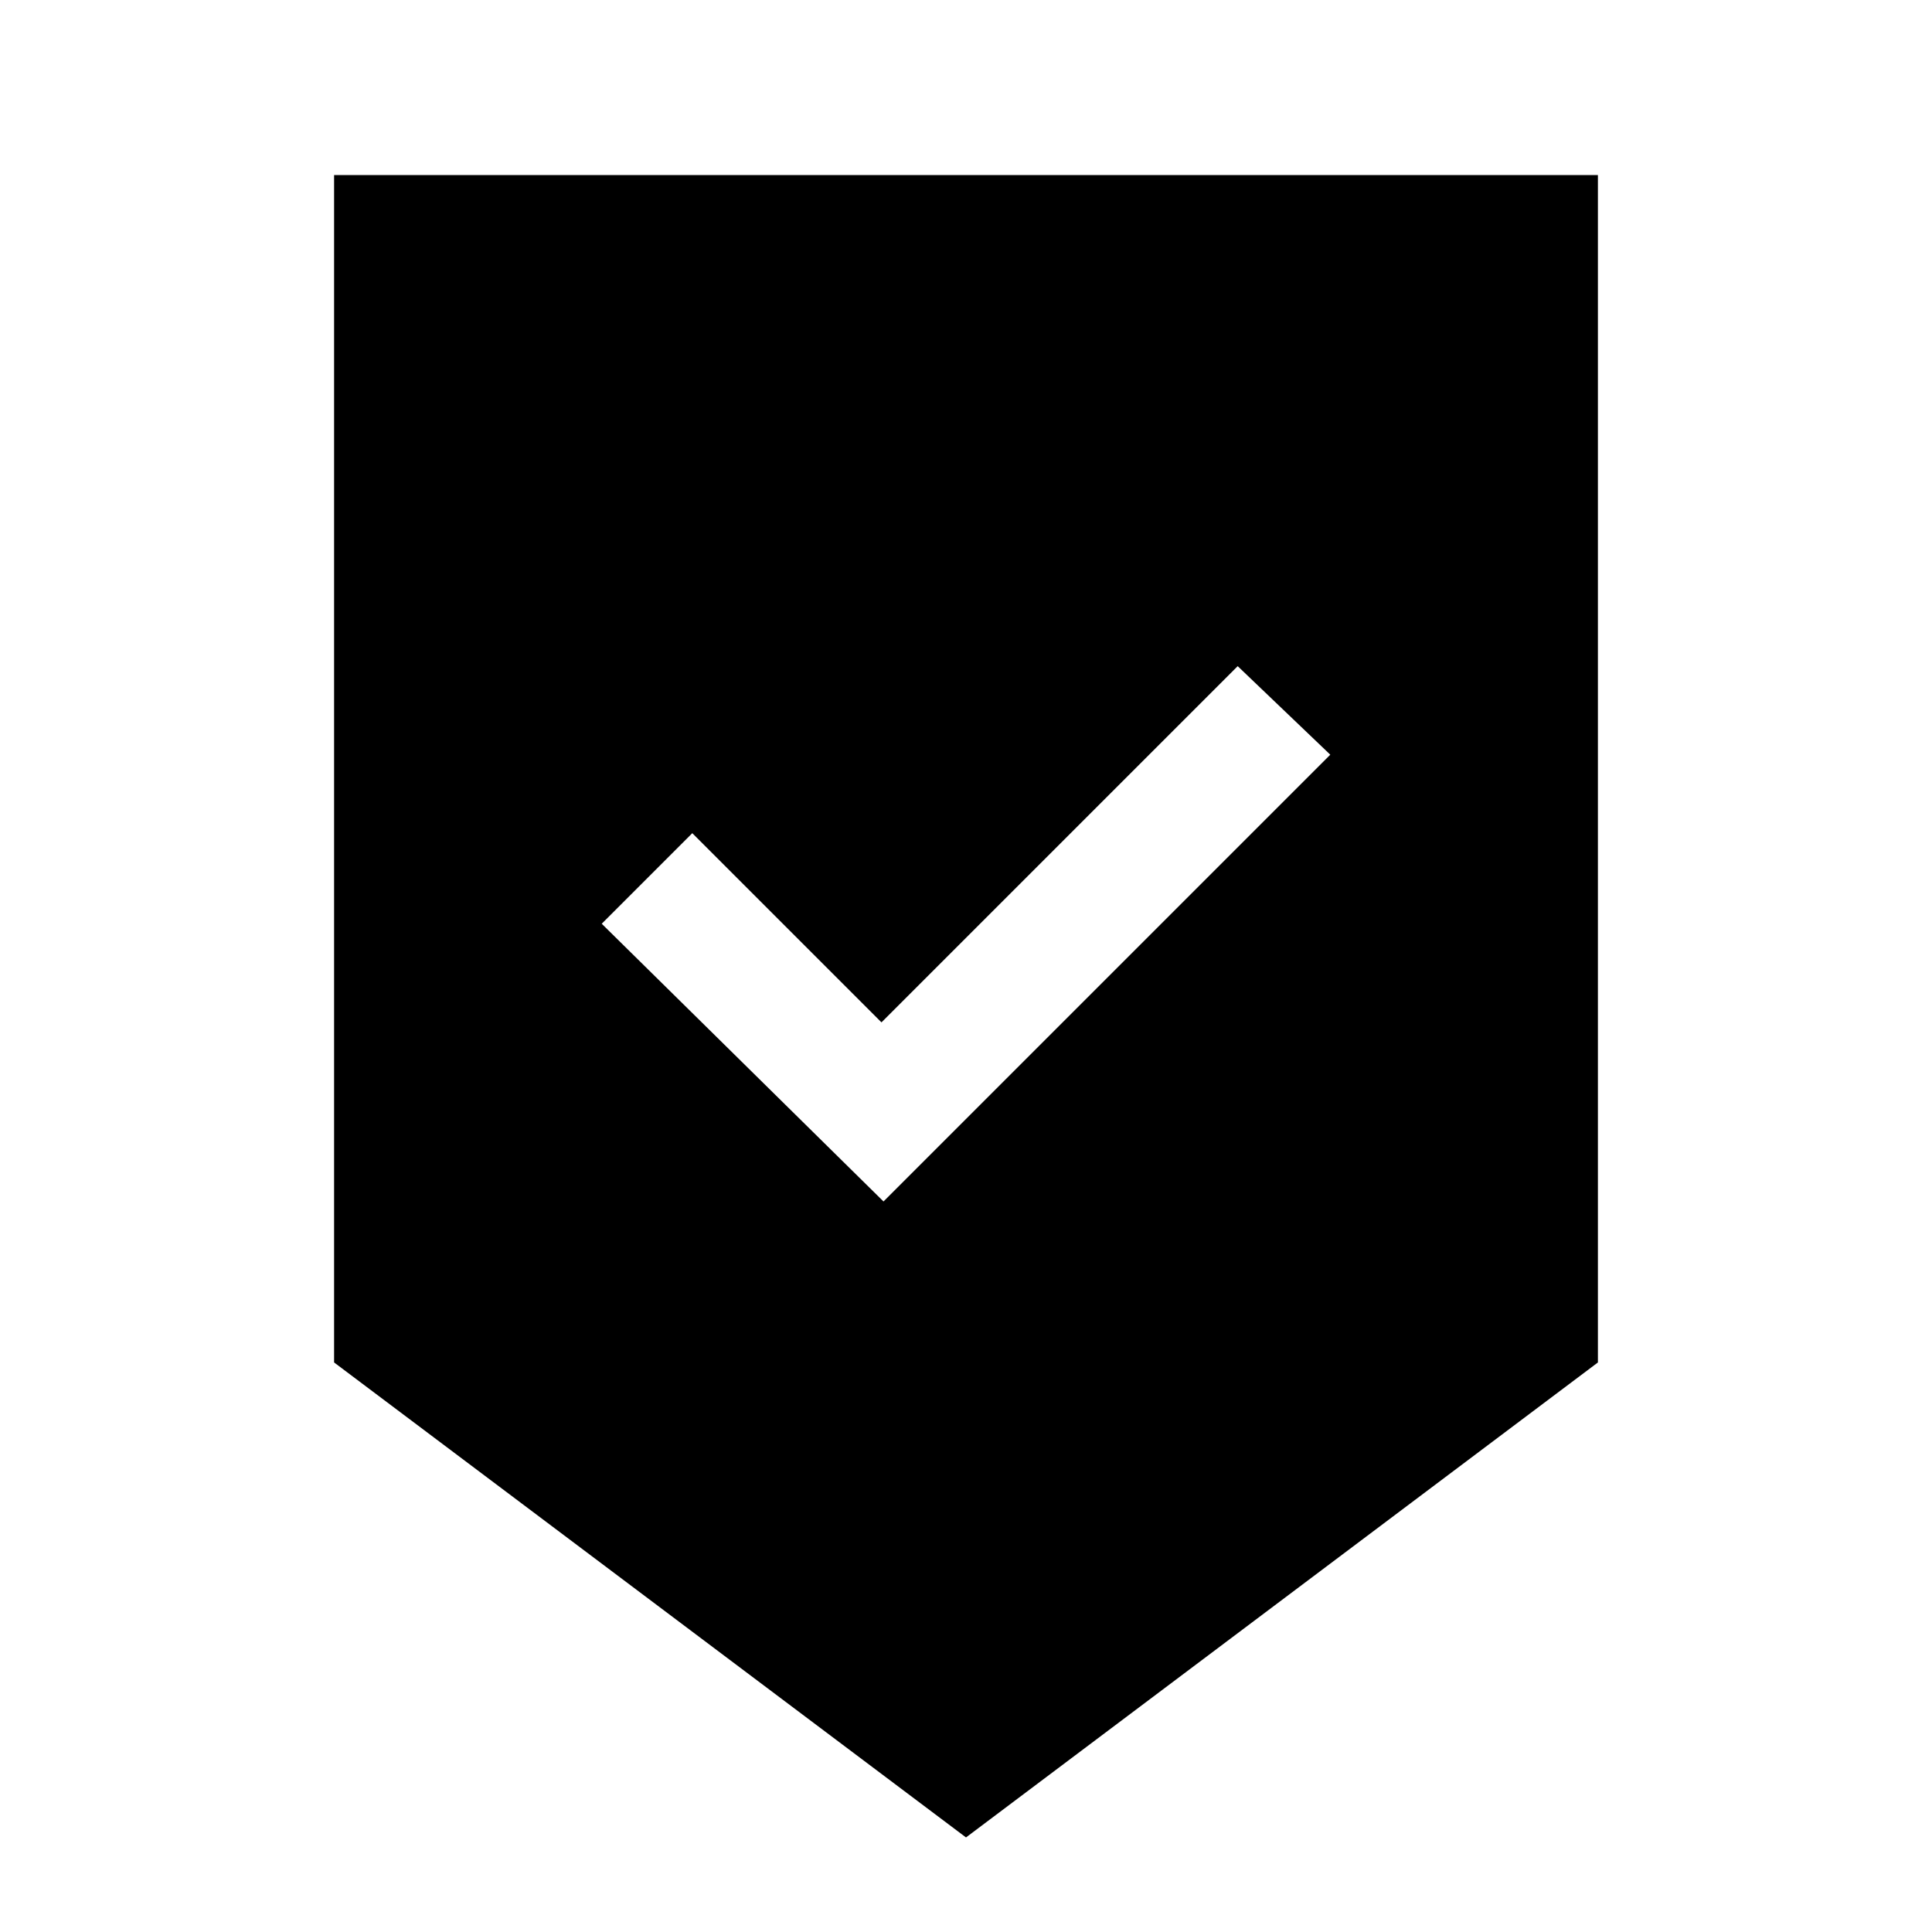 <svg xmlns="http://www.w3.org/2000/svg" height="40" width="40"><path d="M20 38.042 6.917 28.208V3.625H33.083V28.208ZM18.292 24.875 27.542 15.625 25.625 13.792 18.25 21.167 14.333 17.25 12.458 19.125Z"/></svg>